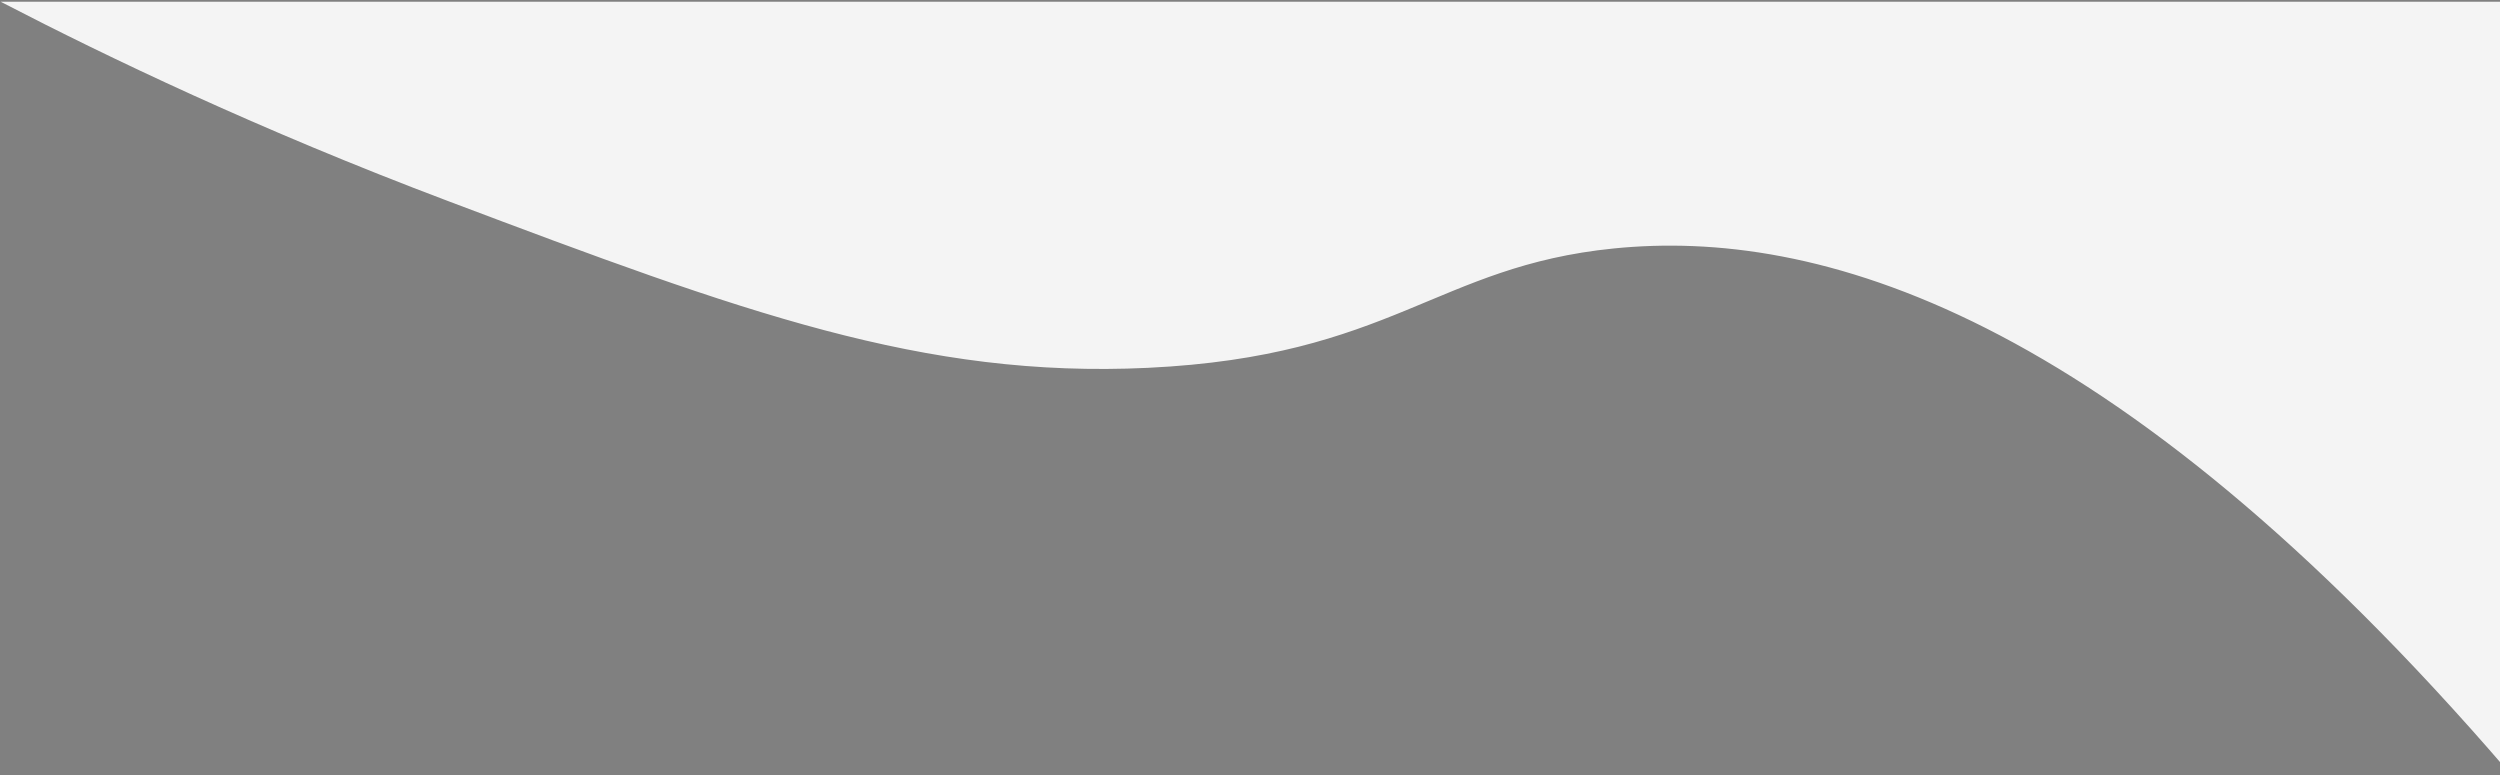 <?xml version="1.0" encoding="utf-8"?>
<!-- Generator: Adobe Illustrator 19.0.0, SVG Export Plug-In . SVG Version: 6.00 Build 0)  -->
<svg version="1.1" id="Layer_1" xmlns="http://www.w3.org/2000/svg" xmlns:xlink="http://www.w3.org/1999/xlink" x="0px" y="0px"
	 viewBox="0 0 1290 400" style="enable-background:new 0 0 1290 400;" xml:space="preserve">
<rect x="0" y="0" width="1290" height="400" fill="#808080" stroke="none"/>
<style type="text/css">
	.st0{fill:#F4F4F4;stroke:#F4F4F4;stroke-miterlimit:10;}
	.st1{fill:#FFFFFF;stroke:#000000;stroke-miterlimit:10;}
</style>
<path id="XMLID_1_" class="st0" d="M2.4,1.4c52.6,27.2,130.9,64.9,229.3,102c152.1,57.4,244.8,91.4,360.6,85.9
	c125.7-6,148.6-52.4,240.4-61.6c103.5-10.4,255.9,30.6,461.6,269.7c-0.7-132-1.3-264-2-396C862.3,1.4,432.4,1.4,2.4,1.4z"/>
<path id="XMLID_2_" class="st1" d="M804.4-35.9"/>
</svg>
